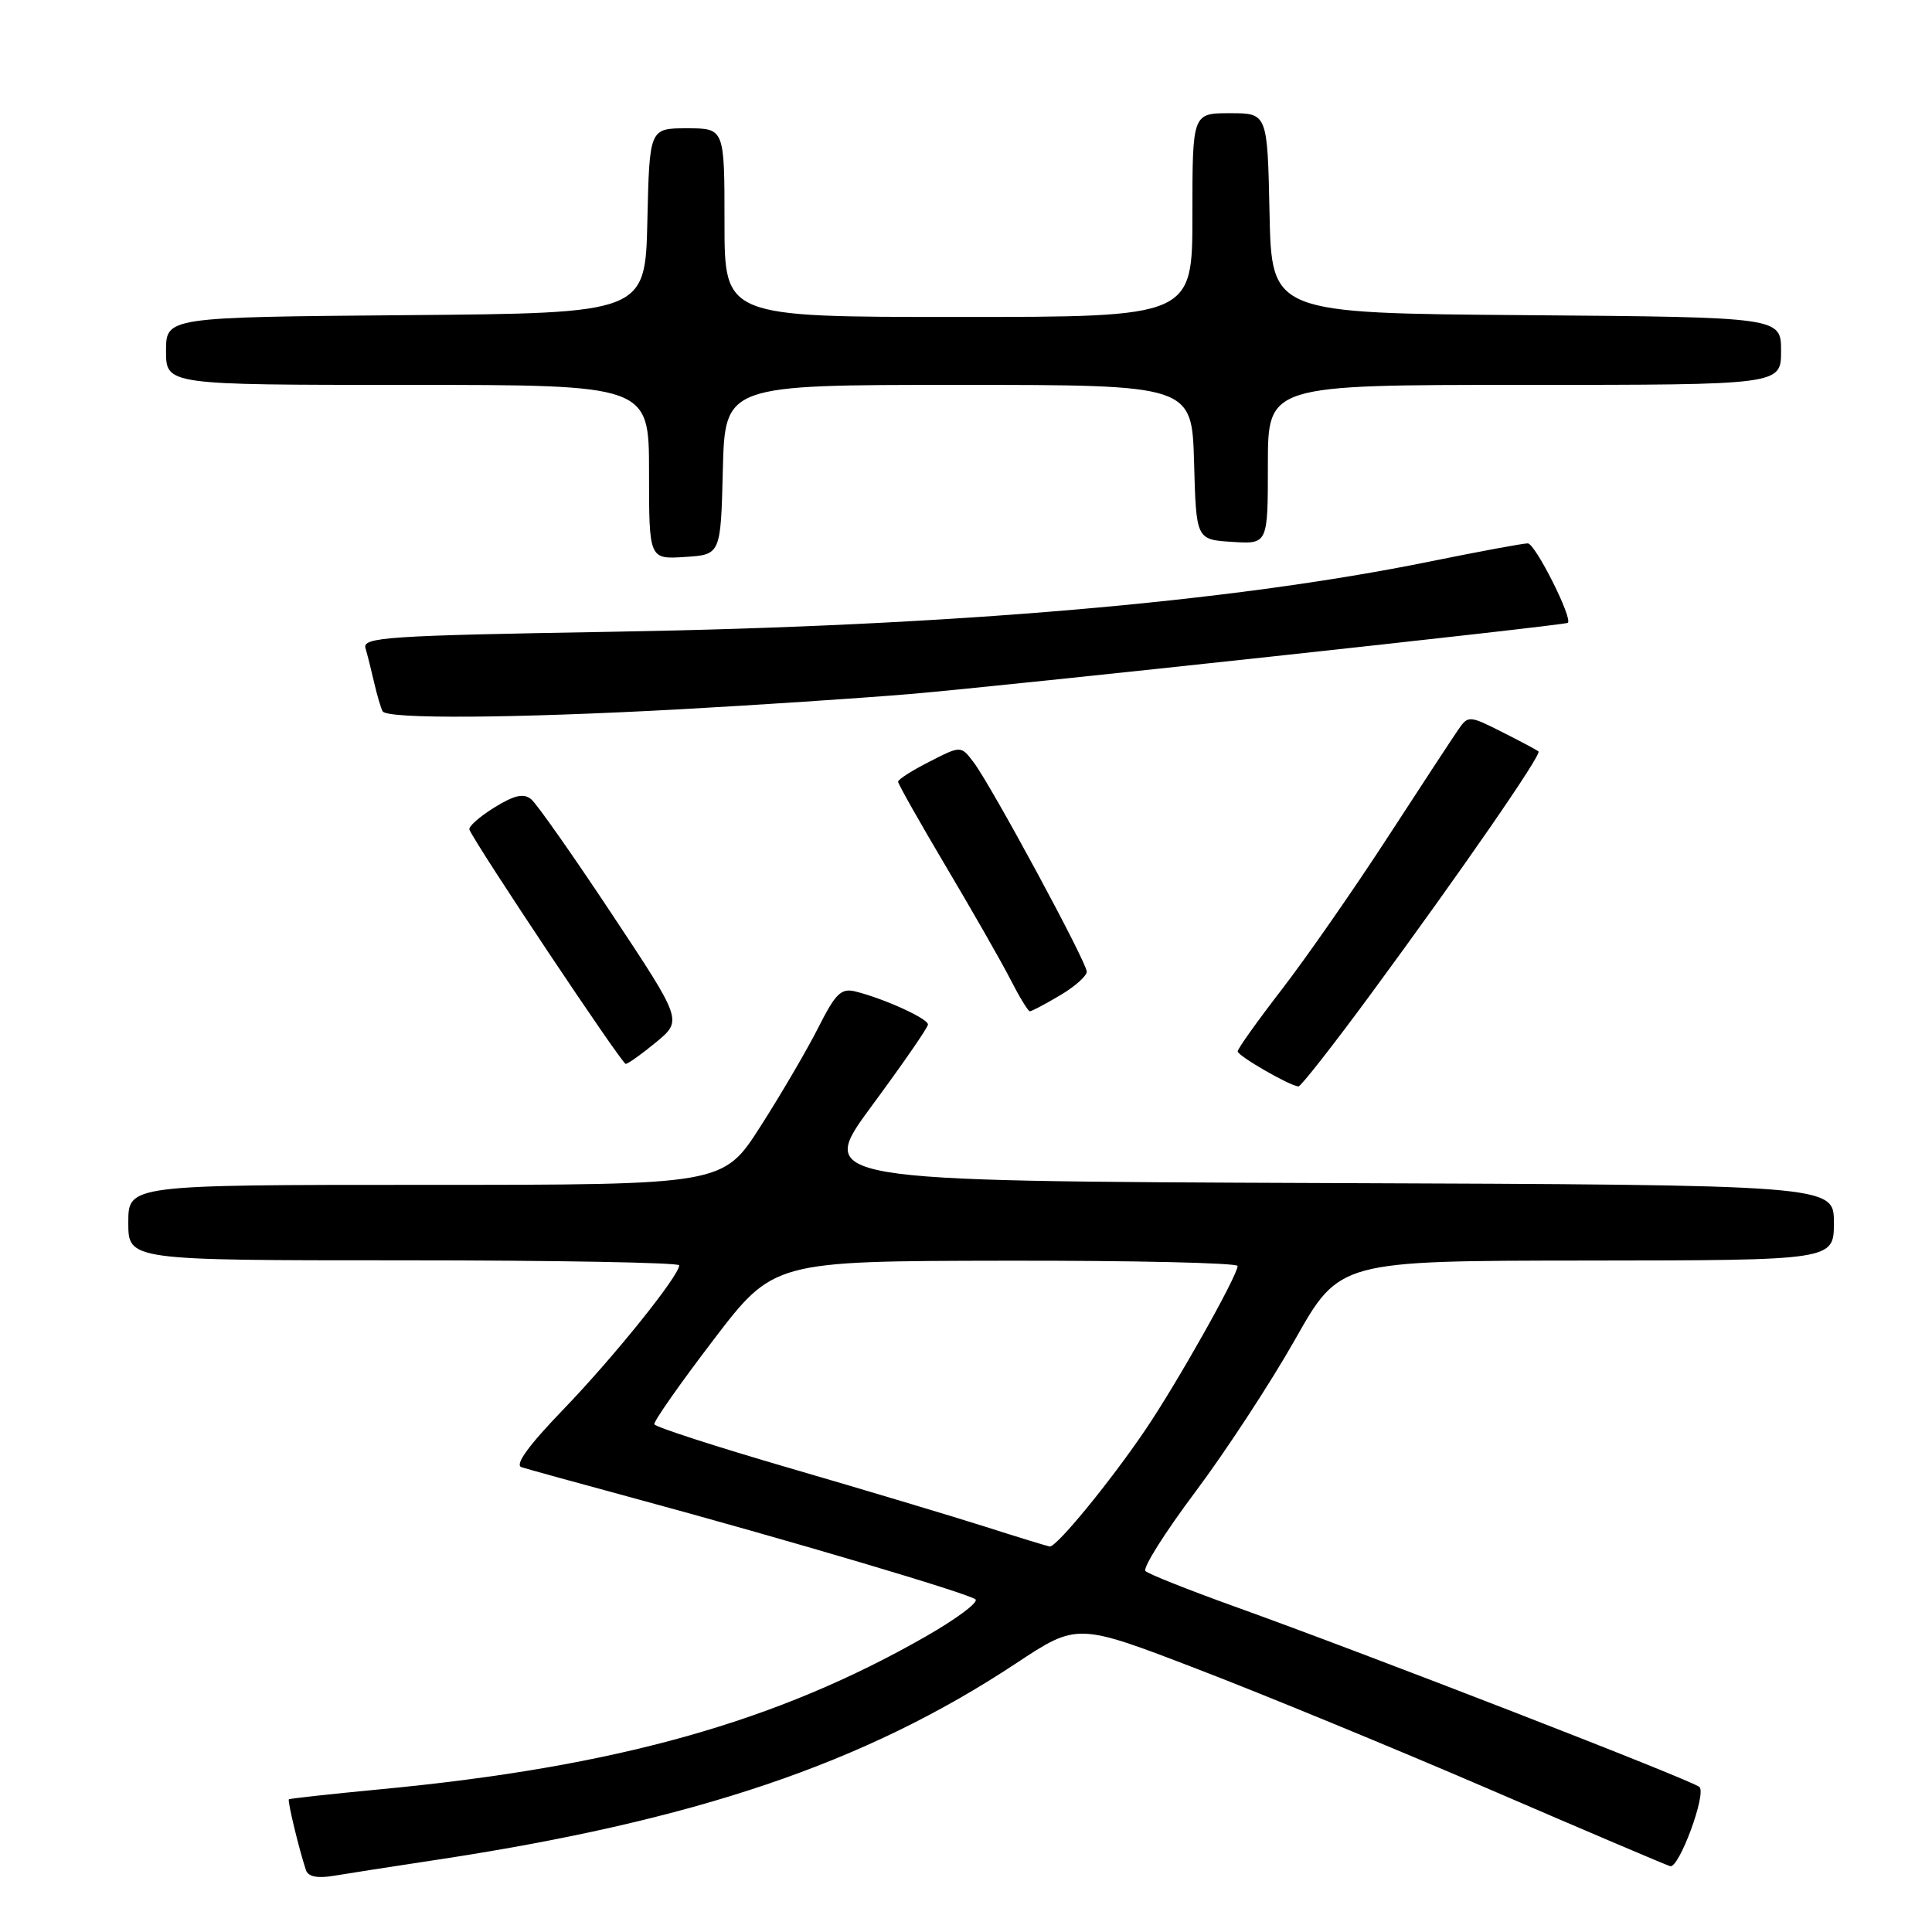 <?xml version="1.0" encoding="UTF-8" standalone="no"?>
<!DOCTYPE svg PUBLIC "-//W3C//DTD SVG 1.1//EN" "http://www.w3.org/Graphics/SVG/1.1/DTD/svg11.dtd" >
<svg xmlns="http://www.w3.org/2000/svg" xmlns:xlink="http://www.w3.org/1999/xlink" version="1.1" viewBox="0 0 256 256">
 <g >
 <path fill="currentColor"
d=" M 57.50 246.49 C 92.06 241.28 114.59 233.66 134.62 220.41 C 142.74 215.04 142.74 215.04 158.62 221.14 C 167.36 224.49 184.85 231.70 197.50 237.15 C 210.15 242.61 220.87 247.17 221.31 247.28 C 222.48 247.59 226.13 237.73 225.19 236.79 C 224.35 235.95 181.19 219.19 163.50 212.84 C 157.45 210.66 152.18 208.57 151.78 208.17 C 151.38 207.78 154.36 203.06 158.39 197.68 C 162.42 192.30 168.37 183.21 171.61 177.48 C 177.50 167.06 177.50 167.06 210.25 167.03 C 243.00 167.00 243.00 167.00 243.00 162.01 C 243.00 157.01 243.00 157.01 175.58 156.76 C 108.16 156.50 108.16 156.50 115.54 146.50 C 119.60 141.00 122.94 136.17 122.96 135.76 C 123.00 134.99 117.21 132.34 113.37 131.38 C 111.46 130.90 110.73 131.60 108.43 136.16 C 106.94 139.10 103.50 144.99 100.77 149.25 C 95.81 157.00 95.81 157.00 56.40 157.00 C 17.00 157.00 17.00 157.00 17.00 162.00 C 17.00 167.00 17.00 167.00 53.50 167.00 C 73.58 167.00 90.00 167.30 90.00 167.66 C 90.00 169.03 81.36 179.79 74.67 186.73 C 70.03 191.54 68.17 194.10 69.10 194.41 C 69.87 194.66 76.58 196.51 84.00 198.52 C 104.56 204.09 128.41 211.16 129.26 211.93 C 129.68 212.32 126.71 214.53 122.65 216.85 C 102.87 228.17 81.63 234.12 50.50 237.08 C 43.90 237.71 38.40 238.31 38.28 238.42 C 38.07 238.60 39.61 245.01 40.54 247.80 C 40.83 248.67 42.05 248.92 44.24 248.55 C 46.03 248.25 52.00 247.32 57.50 246.49 Z  M 181.62 131.75 C 193.61 115.45 204.31 99.97 203.86 99.57 C 203.66 99.39 201.49 98.23 199.04 97.00 C 194.71 94.81 194.54 94.80 193.27 96.62 C 192.55 97.66 188.31 104.12 183.84 111.00 C 179.37 117.88 173.08 126.91 169.86 131.09 C 166.64 135.26 164.00 138.96 164.00 139.31 C 164.00 139.91 170.85 143.86 172.05 143.96 C 172.36 143.98 176.66 138.49 181.62 131.75 Z  M 86.96 138.08 C 90.42 135.21 90.42 135.21 81.07 121.11 C 75.93 113.36 71.13 106.52 70.39 105.91 C 69.39 105.08 68.17 105.35 65.48 107.01 C 63.52 108.23 62.04 109.54 62.20 109.93 C 63.08 112.02 82.41 141.00 82.91 140.97 C 83.23 140.96 85.06 139.65 86.96 138.08 Z  M 140.44 131.90 C 142.40 130.75 144.00 129.33 144.00 128.75 C 144.00 127.50 131.41 104.20 129.02 101.02 C 127.33 98.79 127.33 98.79 123.17 100.92 C 120.87 102.08 119.00 103.28 119.00 103.58 C 119.00 103.88 121.88 108.98 125.40 114.91 C 128.92 120.84 132.76 127.56 133.92 129.84 C 135.09 132.13 136.23 134.00 136.46 134.00 C 136.70 134.00 138.49 133.06 140.44 131.90 Z  M 90.00 93.99 C 100.17 93.43 113.90 92.52 120.50 91.97 C 132.47 90.97 207.29 82.87 207.74 82.53 C 208.45 82.00 203.42 72.00 202.44 72.00 C 201.80 72.00 195.93 73.09 189.39 74.42 C 162.95 79.79 126.21 82.94 81.23 83.71 C 51.24 84.22 48.00 84.43 48.43 85.89 C 48.69 86.77 49.21 88.85 49.59 90.50 C 49.97 92.15 50.47 93.84 50.70 94.25 C 51.28 95.30 68.12 95.18 90.00 93.99 Z  M 95.78 62.25 C 96.07 51.00 96.07 51.00 127.00 51.00 C 157.93 51.00 157.93 51.00 158.22 61.25 C 158.50 71.50 158.50 71.50 163.25 71.80 C 168.00 72.11 168.00 72.11 168.00 61.55 C 168.00 51.00 168.00 51.00 202.00 51.00 C 236.00 51.00 236.00 51.00 236.00 46.51 C 236.00 42.03 236.00 42.03 202.25 41.76 C 168.50 41.50 168.50 41.50 168.22 28.25 C 167.94 15.00 167.94 15.00 162.97 15.00 C 158.00 15.00 158.00 15.00 158.00 28.50 C 158.00 42.00 158.00 42.00 127.00 42.00 C 96.00 42.00 96.00 42.00 96.00 29.50 C 96.00 17.00 96.00 17.00 91.03 17.00 C 86.06 17.00 86.06 17.00 85.78 29.25 C 85.50 41.50 85.50 41.50 53.75 41.76 C 22.00 42.03 22.00 42.03 22.00 46.51 C 22.00 51.00 22.00 51.00 54.00 51.00 C 86.00 51.00 86.00 51.00 86.00 62.55 C 86.00 74.11 86.00 74.11 90.75 73.80 C 95.50 73.50 95.50 73.50 95.78 62.25 Z  M 130.50 202.28 C 126.10 200.88 114.49 197.40 104.70 194.55 C 94.91 191.70 86.81 189.08 86.70 188.72 C 86.59 188.37 90.10 183.35 94.50 177.59 C 102.50 167.10 102.50 167.10 133.25 167.05 C 150.16 167.02 163.99 167.34 163.99 167.75 C 163.96 169.07 155.95 183.30 151.74 189.50 C 147.07 196.39 139.97 205.04 139.09 204.92 C 138.77 204.87 134.90 203.69 130.50 202.28 Z "/>
</g>
</svg>
